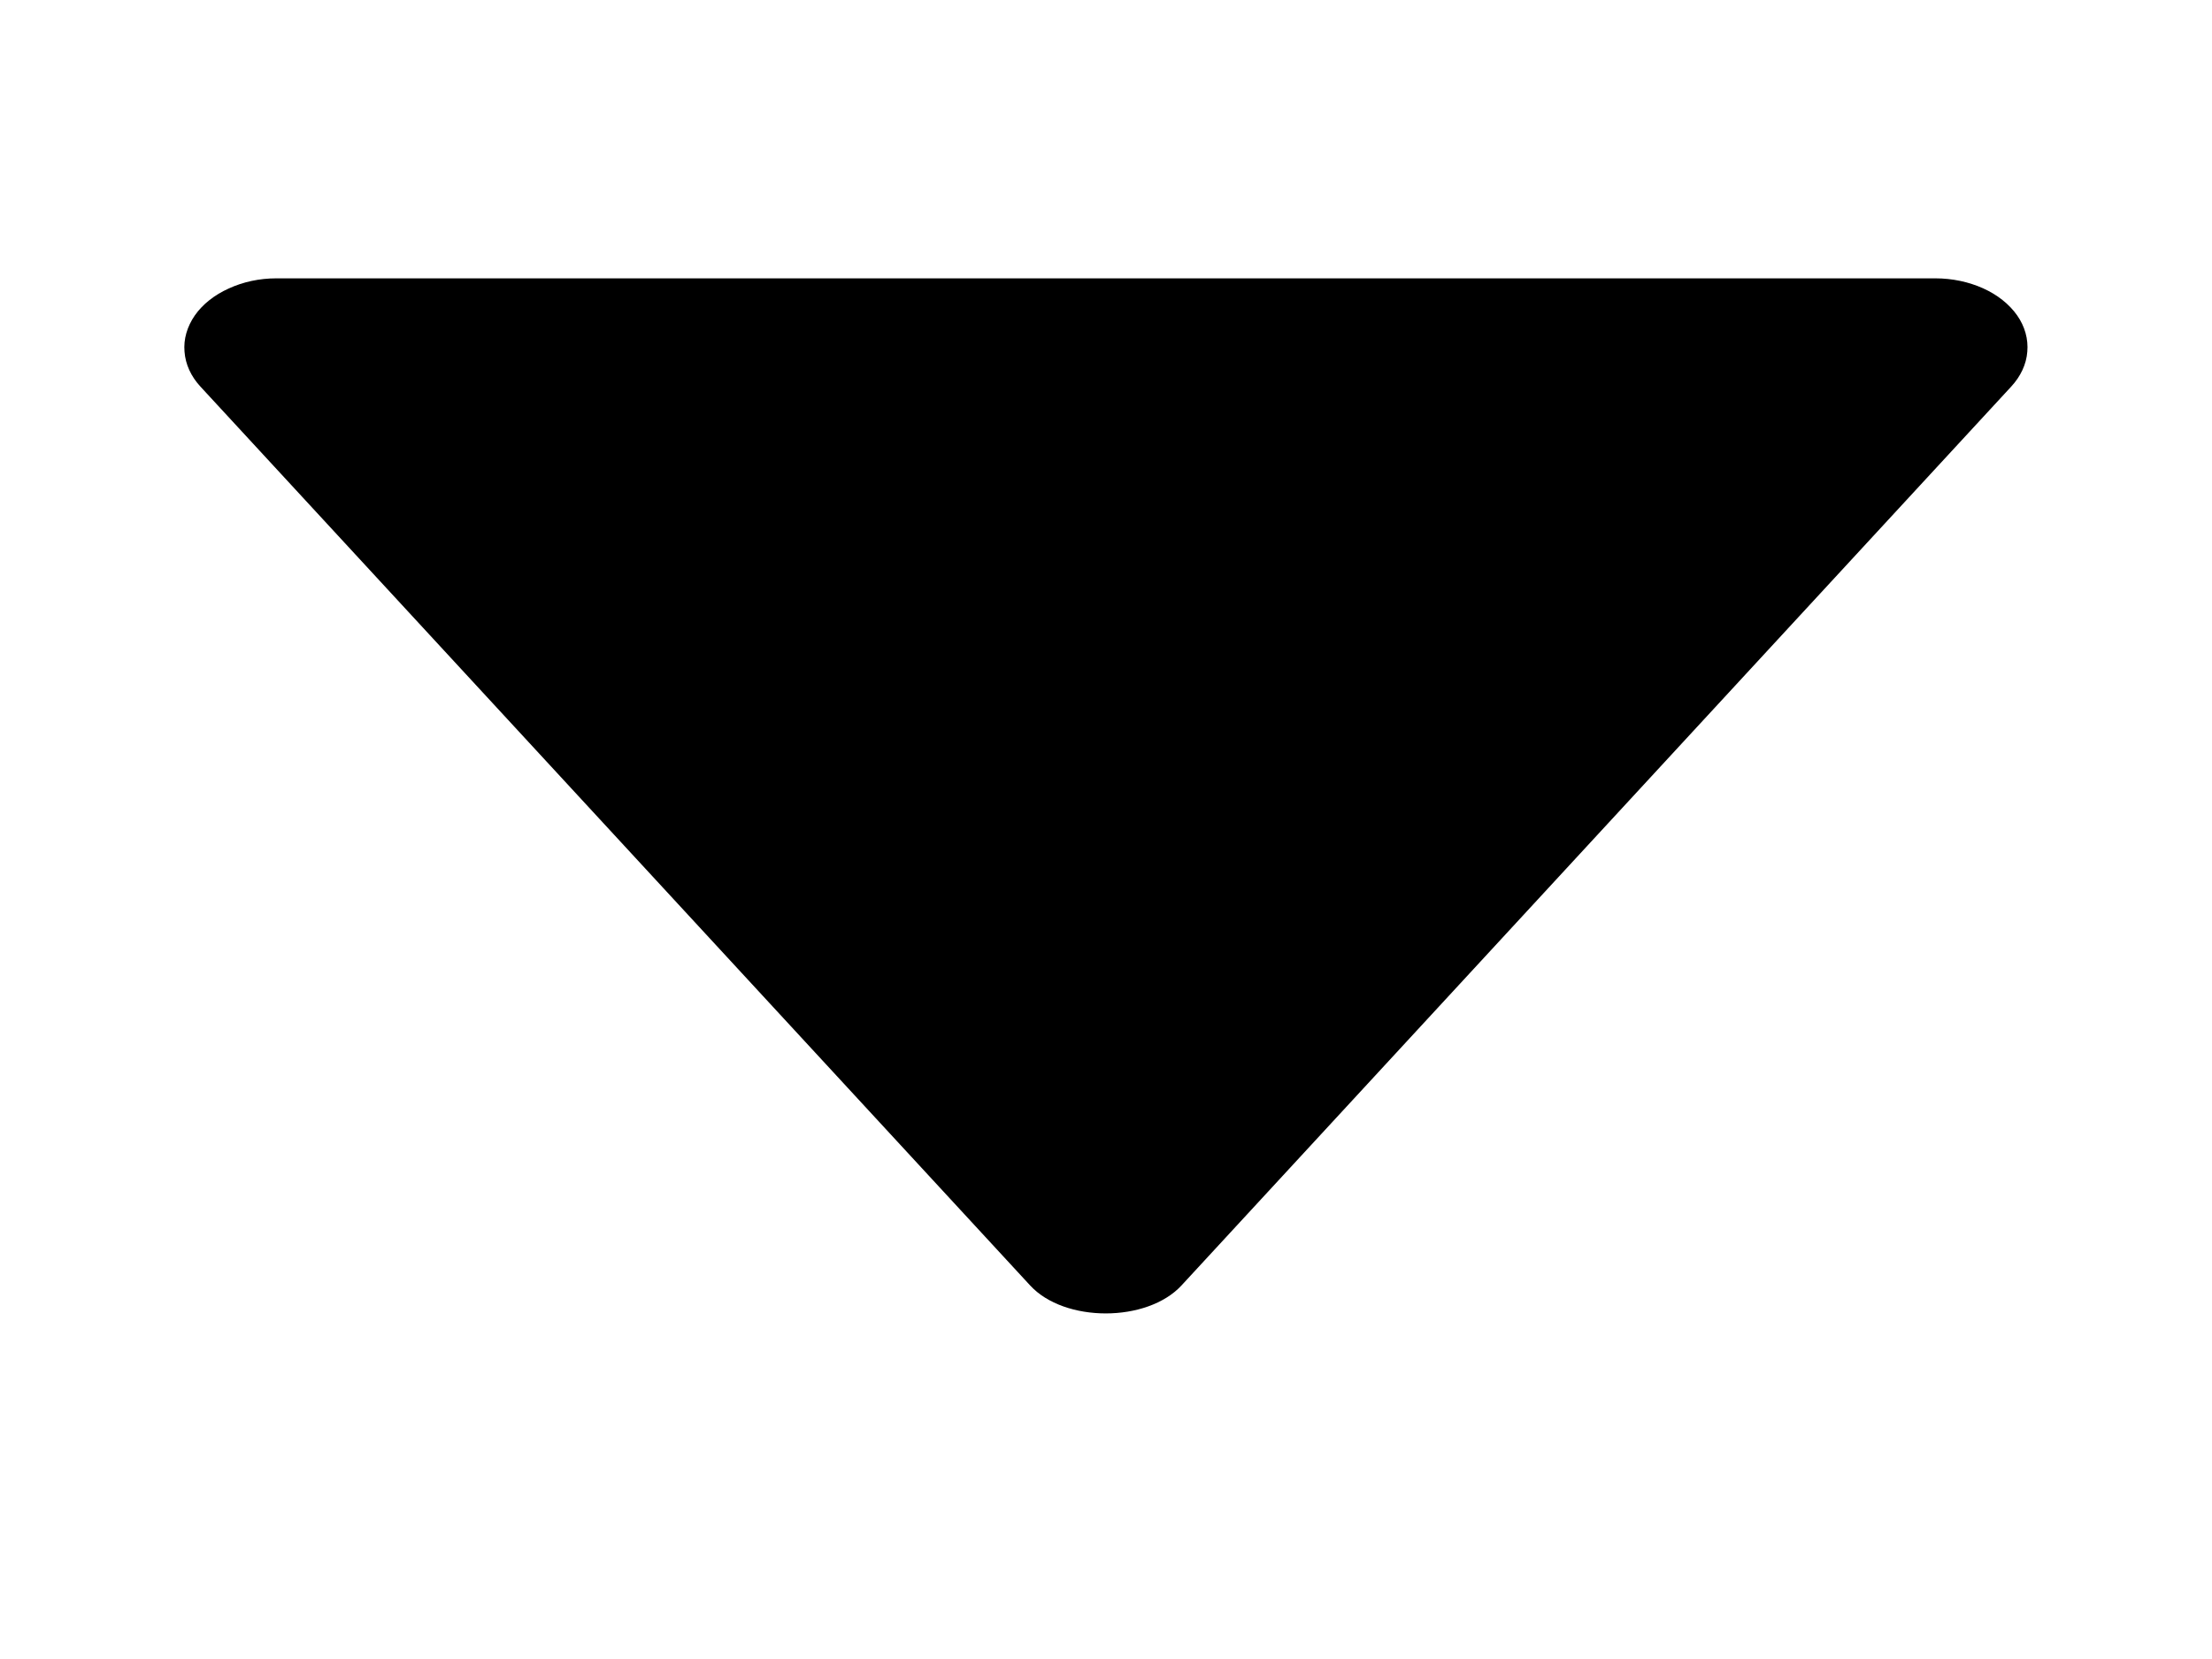 <svg width="12" height="9" viewBox="0 0 12 9" fill="none" xmlns="http://www.w3.org/2000/svg">
<path d="M10.499 1.51L1.499 1.51C1.408 1.51 1.319 1.529 1.241 1.565C1.163 1.6 1.099 1.651 1.057 1.711C1.015 1.772 0.995 1.84 1.001 1.908C1.006 1.976 1.036 2.042 1.088 2.098L5.588 6.973C5.774 7.176 6.223 7.176 6.41 6.973L10.91 2.098C10.962 2.042 10.993 1.976 10.998 1.908C11.004 1.84 10.985 1.771 10.943 1.711C10.9 1.65 10.836 1.599 10.758 1.564C10.68 1.529 10.591 1.51 10.499 1.51Z" fill="black"/>
</svg>
